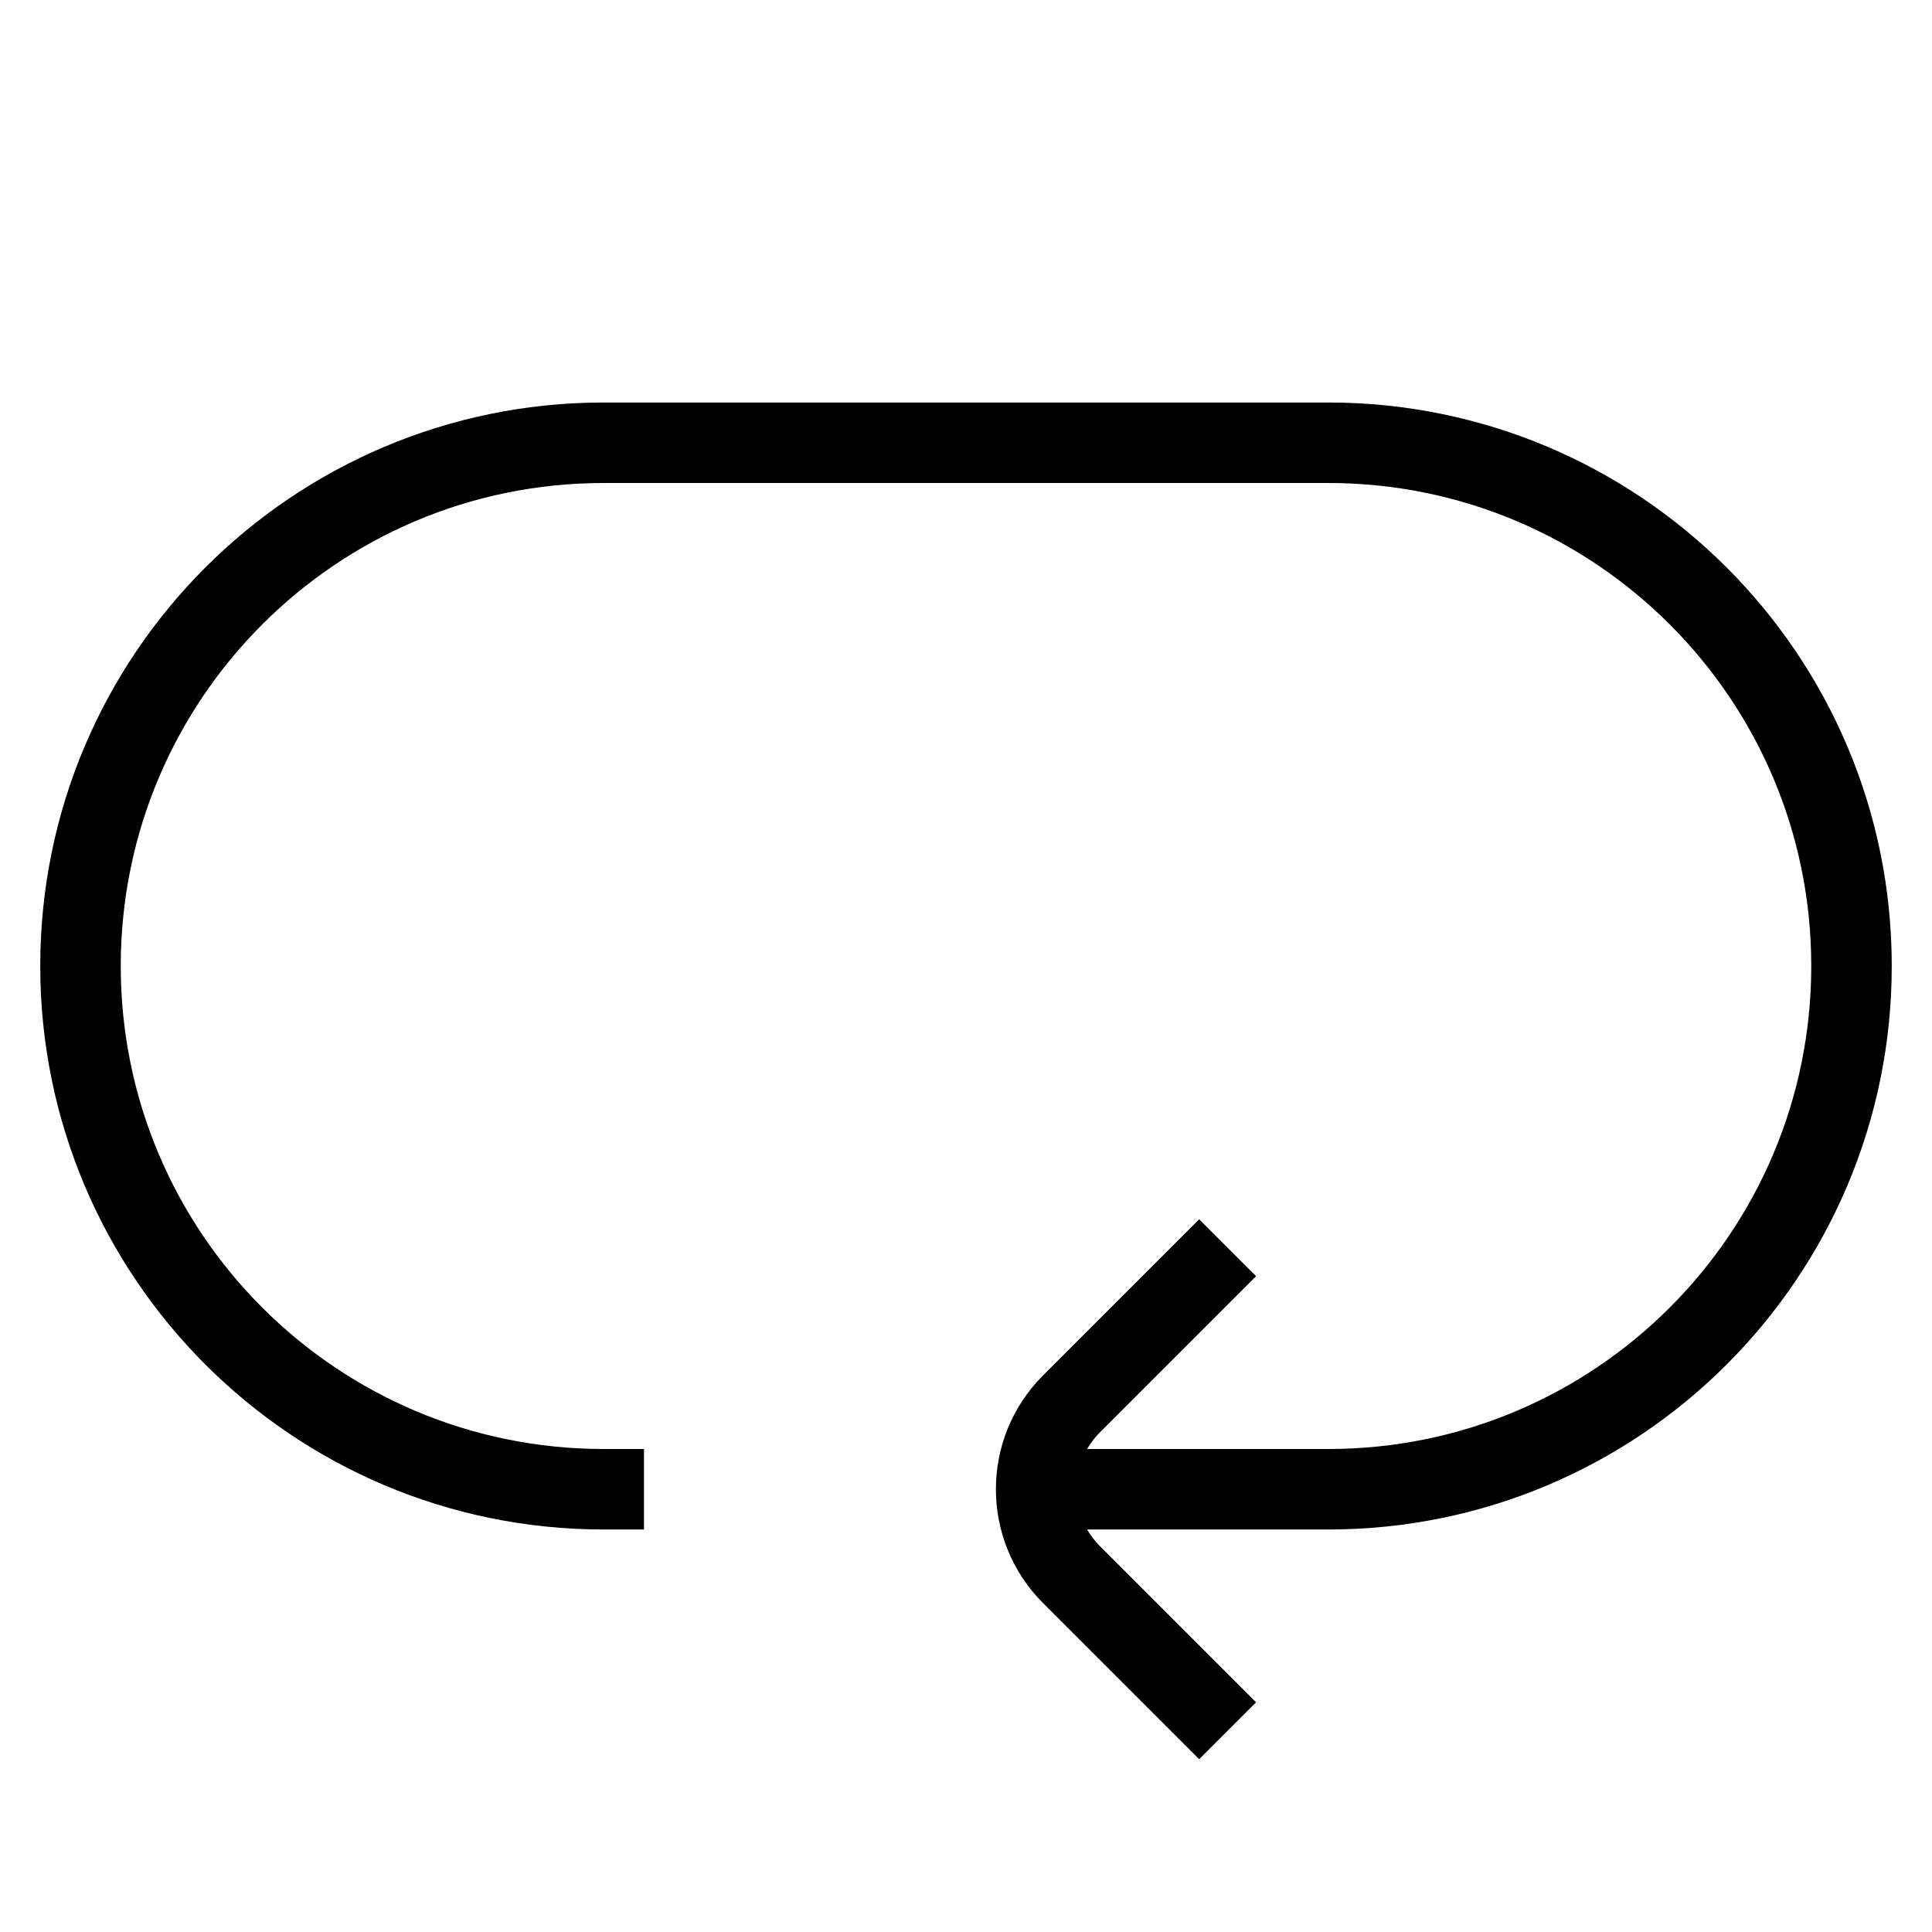 <svg xmlns="http://www.w3.org/2000/svg" width="24" height="24" fill="none" viewBox="0 0 24 24">
  <path stroke="currentColor" strokeLinecap="round" strokeWidth="2" d="M8 18.5H7.5C3.91 18.5 1 15.59 1 12C1 8.41 3.91 5.5 7.5 5.5H16.5C20.09 5.5 23 8.41 23 12C23 15.59 20.09 18.5 16.5 18.5H13.25"/>
  <path stroke="currentColor" strokeLinecap="round" strokeWidth="1.875" d="M15.25 15.5L13.311 17.439C12.725 18.025 12.725 18.975 13.311 19.561L15.25 21.5"/>
</svg>
